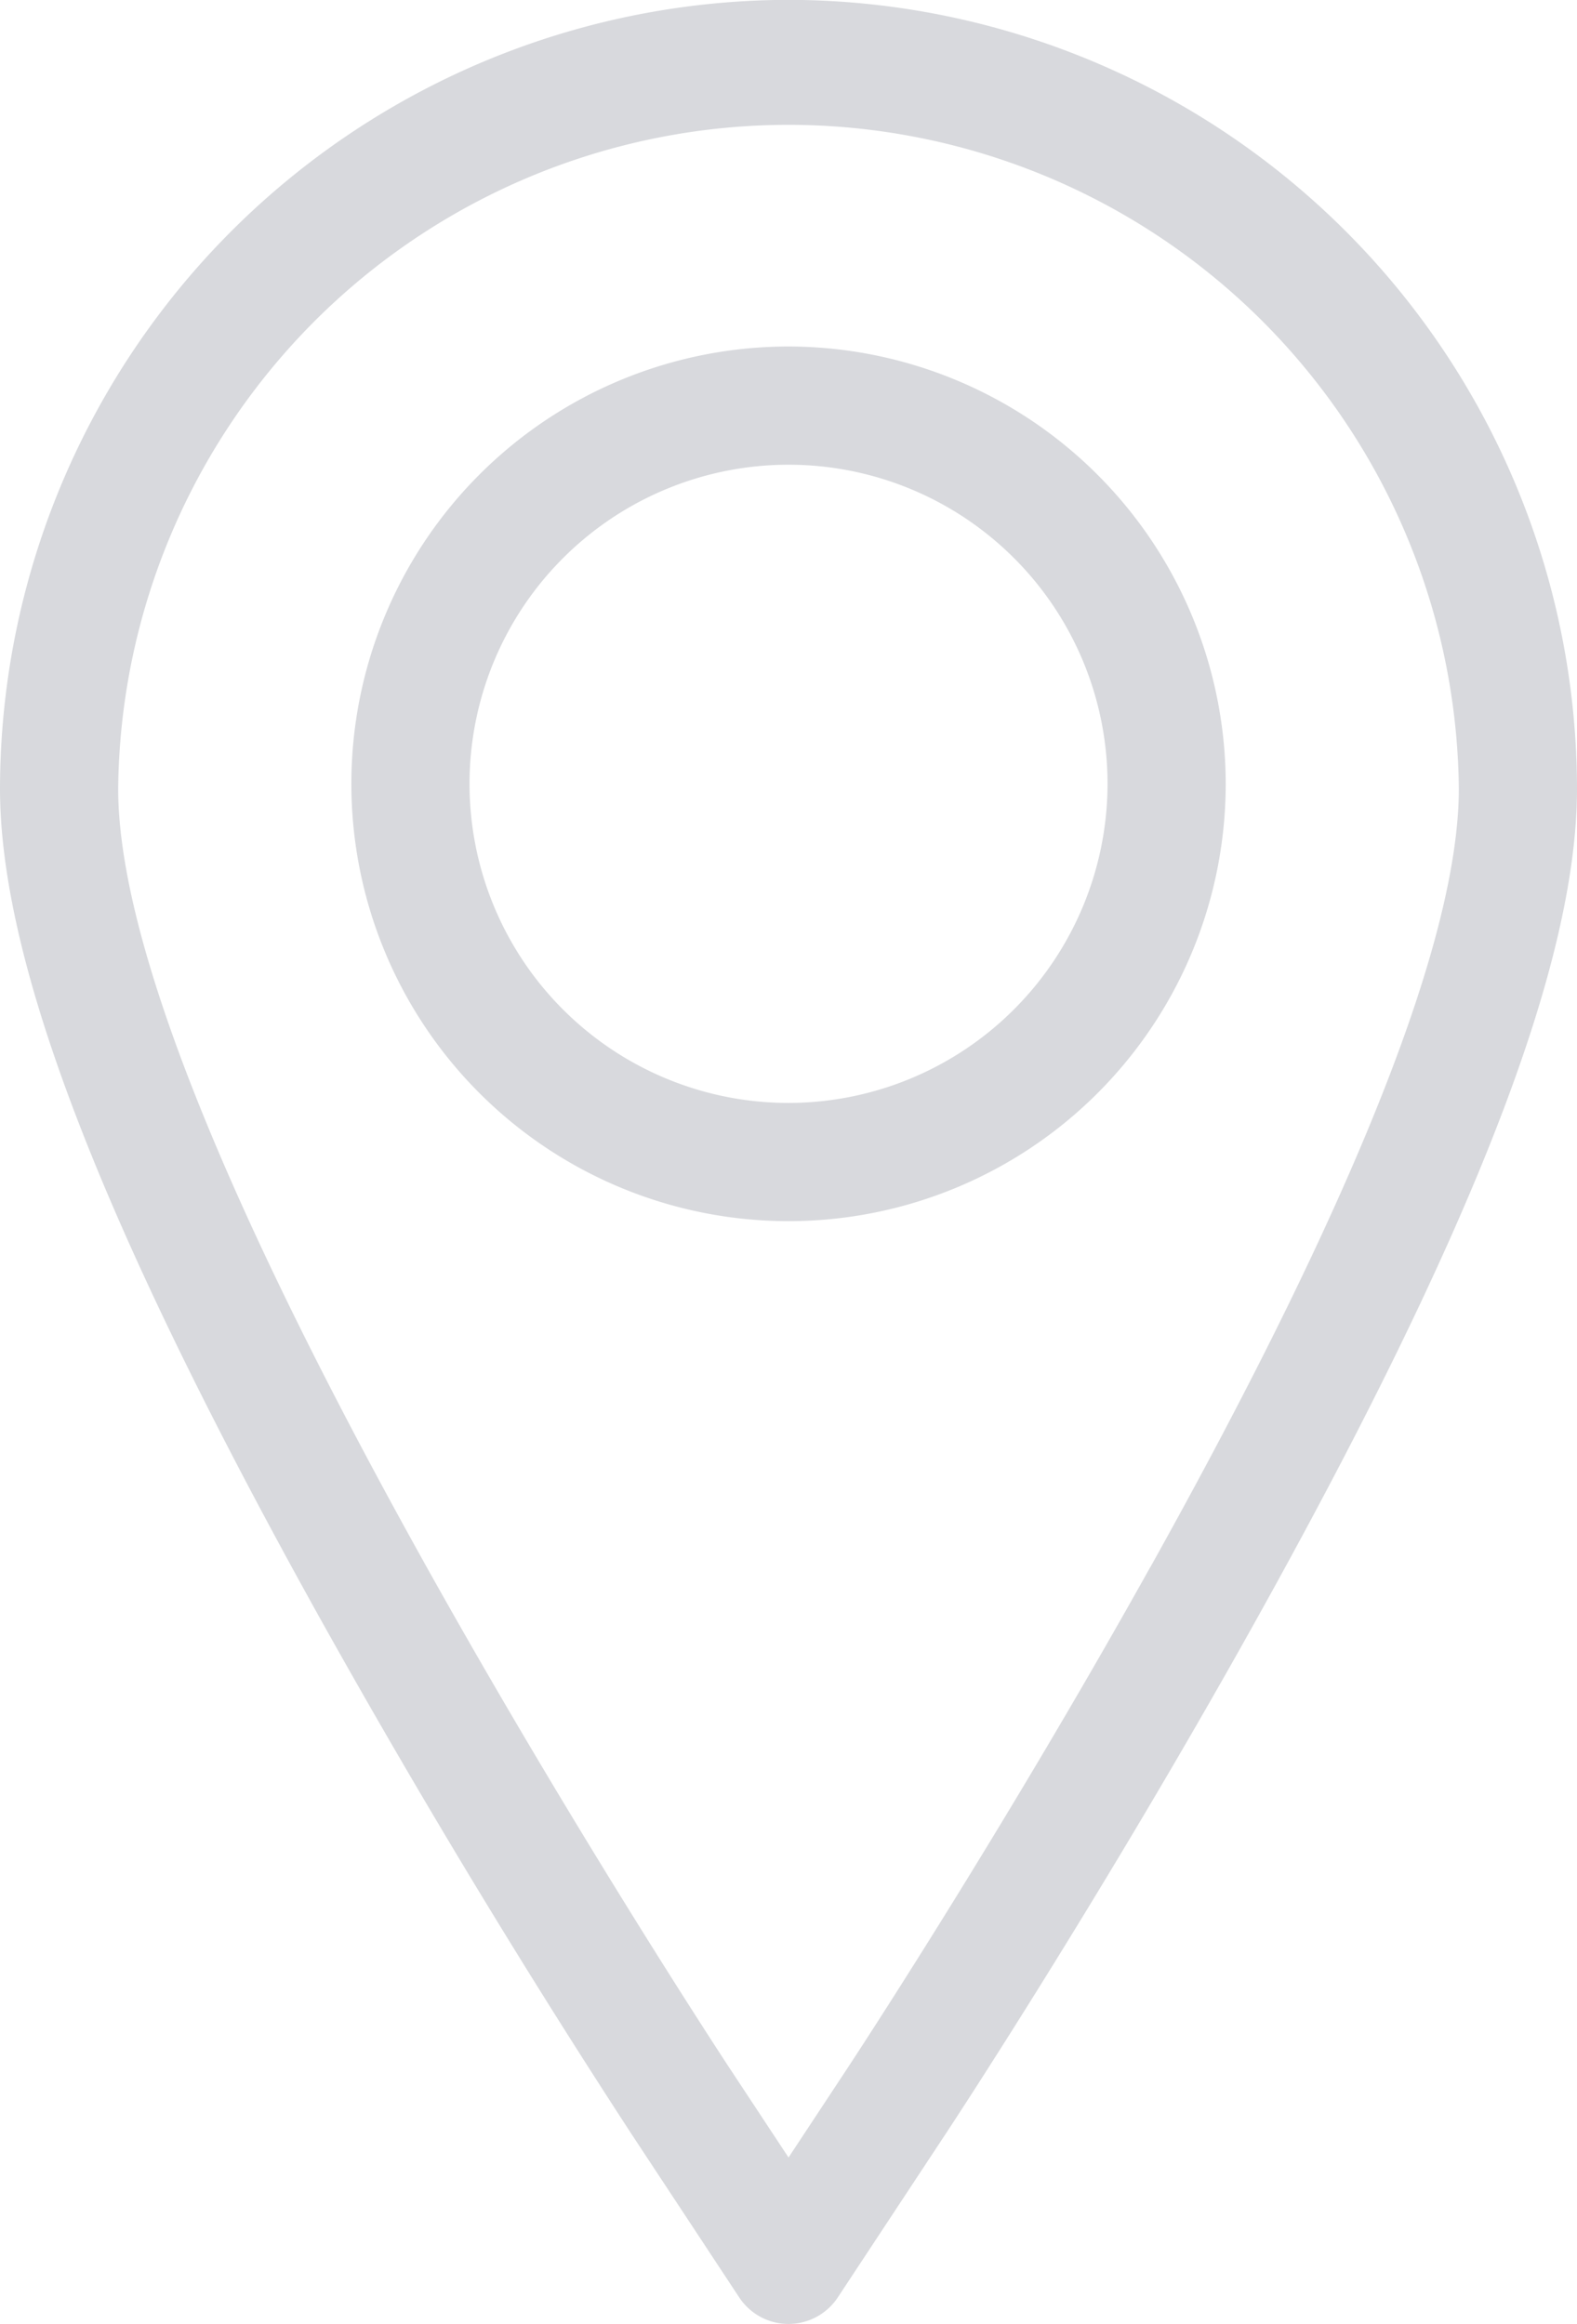 <svg xmlns="http://www.w3.org/2000/svg" width="22.567" height="33.247" viewBox="0 0 22.567 33.247">
    <defs>
        <style>
            .cls-2{fill:#3a4354}
        </style>
    </defs>
    <g id="Group_234" data-name="Group 234" transform="translate(-3041.433 -110.502)" style="opacity:.2">
        <g id="Group_233" data-name="Group 233">
            <g id="Group_232" data-name="Group 232">
                <path id="Path_239" data-name="Path 239" class="cls-2" d="M3052.717 110.5a11.3 11.3 0 0 0-11.284 11.283c0 2.5 1.472 6.3 4.633 11.966a126.16 126.16 0 0 0 4.394 7.266l1.551 2.352a.845.845 0 0 0 1.411 0l1.552-2.352c.09-.136 2.221-3.372 4.394-7.266 3.16-5.663 4.632-9.465 4.632-11.966a11.3 11.3 0 0 0-11.283-11.283zm5.174 22.425c-2.143 3.84-4.24 7.025-4.328 7.159l-.846 1.282-.846-1.282c-.089-.135-2.2-3.348-4.329-7.159-2.931-5.253-4.418-9-4.418-11.142a9.593 9.593 0 0 1 19.185 0c0 2.142-1.486 5.891-4.418 11.144z"/>
                <path id="Path_240" data-name="Path 240" class="cls-2" d="M3052.717 115.459a6.256 6.256 0 1 0 6.256 6.256 6.263 6.263 0 0 0-6.256-6.256zm0 10.821a4.565 4.565 0 1 1 4.565-4.565 4.57 4.57 0 0 1-4.565 4.565z"/>
            </g>
        </g>
    </g>
</svg>
